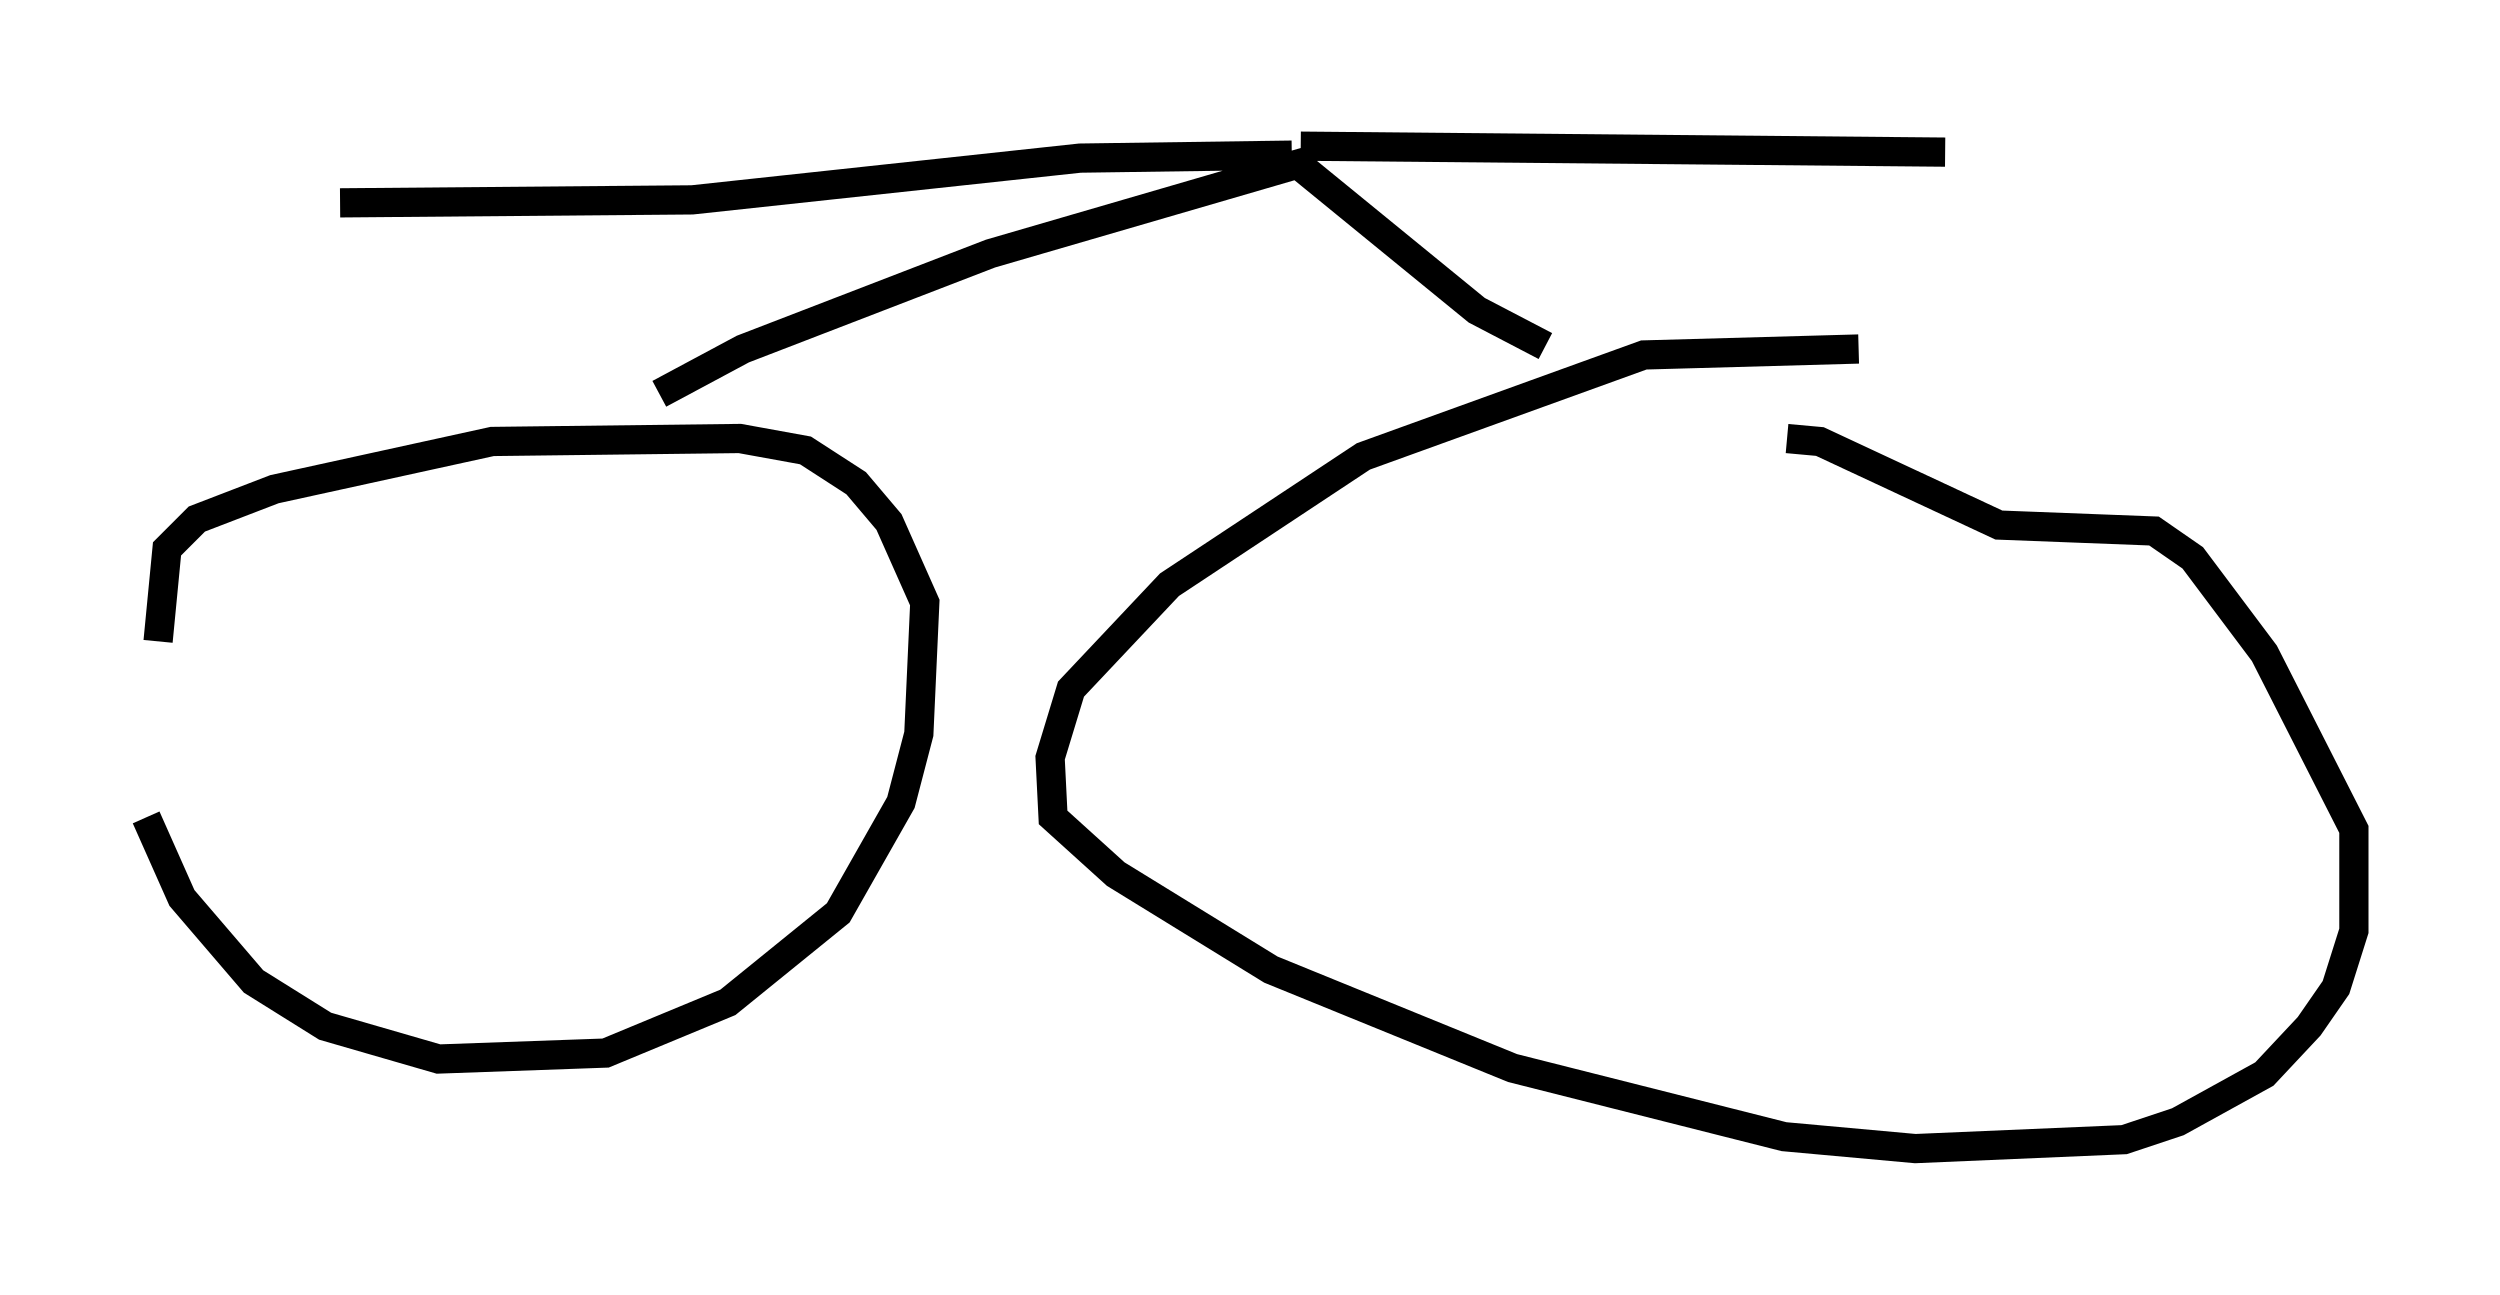 <?xml version="1.0" encoding="utf-8" ?>
<svg baseProfile="full" height="44.3" version="1.1" width="85.543" xmlns="http://www.w3.org/2000/svg" xmlns:ev="http://www.w3.org/2001/xml-events" xmlns:xlink="http://www.w3.org/1999/xlink"><defs /><rect fill="white" height="44.3" width="85.543" x="0" y="0" /><path d="M5, 22.967 m0.0, 5.002 l1.225, 2.756 2.45, 2.858 l2.45, 1.531 3.879, 1.123 l5.717, -0.204 4.185, -1.735 l3.777, -3.063 2.144, -3.777 l0.613, -2.348 0.204, -4.492 l-1.225, -2.756 -1.123, -1.327 l-1.735, -1.123 -2.246, -0.408 l-8.473, 0.102 -7.452, 1.633 l-2.654, 1.021 -1.021, 1.021 l-0.306, 3.165 m58.188, -10.004 l-7.35, 0.204 -9.596, 3.471 l-6.635, 4.39 -3.369, 3.573 l-0.715, 2.348 0.102, 2.042 l2.144, 1.94 5.308, 3.267 l8.269, 3.369 9.29, 2.348 l4.492, 0.408 7.146, -0.306 l1.838, -0.613 2.96, -1.633 l1.531, -1.633 0.919, -1.327 l0.613, -1.94 0.0, -3.471 l-3.063, -6.023 -2.45, -3.267 l-1.327, -0.919 -5.308, -0.204 l-6.125, -2.858 -1.123, -0.102 m-38.588, -1.531 l2.858, -1.531 8.473, -3.267 l10.515, -3.063 6.125, 5.002 l2.348, 1.225 m-8.677, -6.533 l-7.248, 0.102 -13.271, 1.429 l-12.046, 0.102 m32.871, -1.94 l22.05, 0.204 " fill="none" stroke="black" stroke-width="1" /></svg>